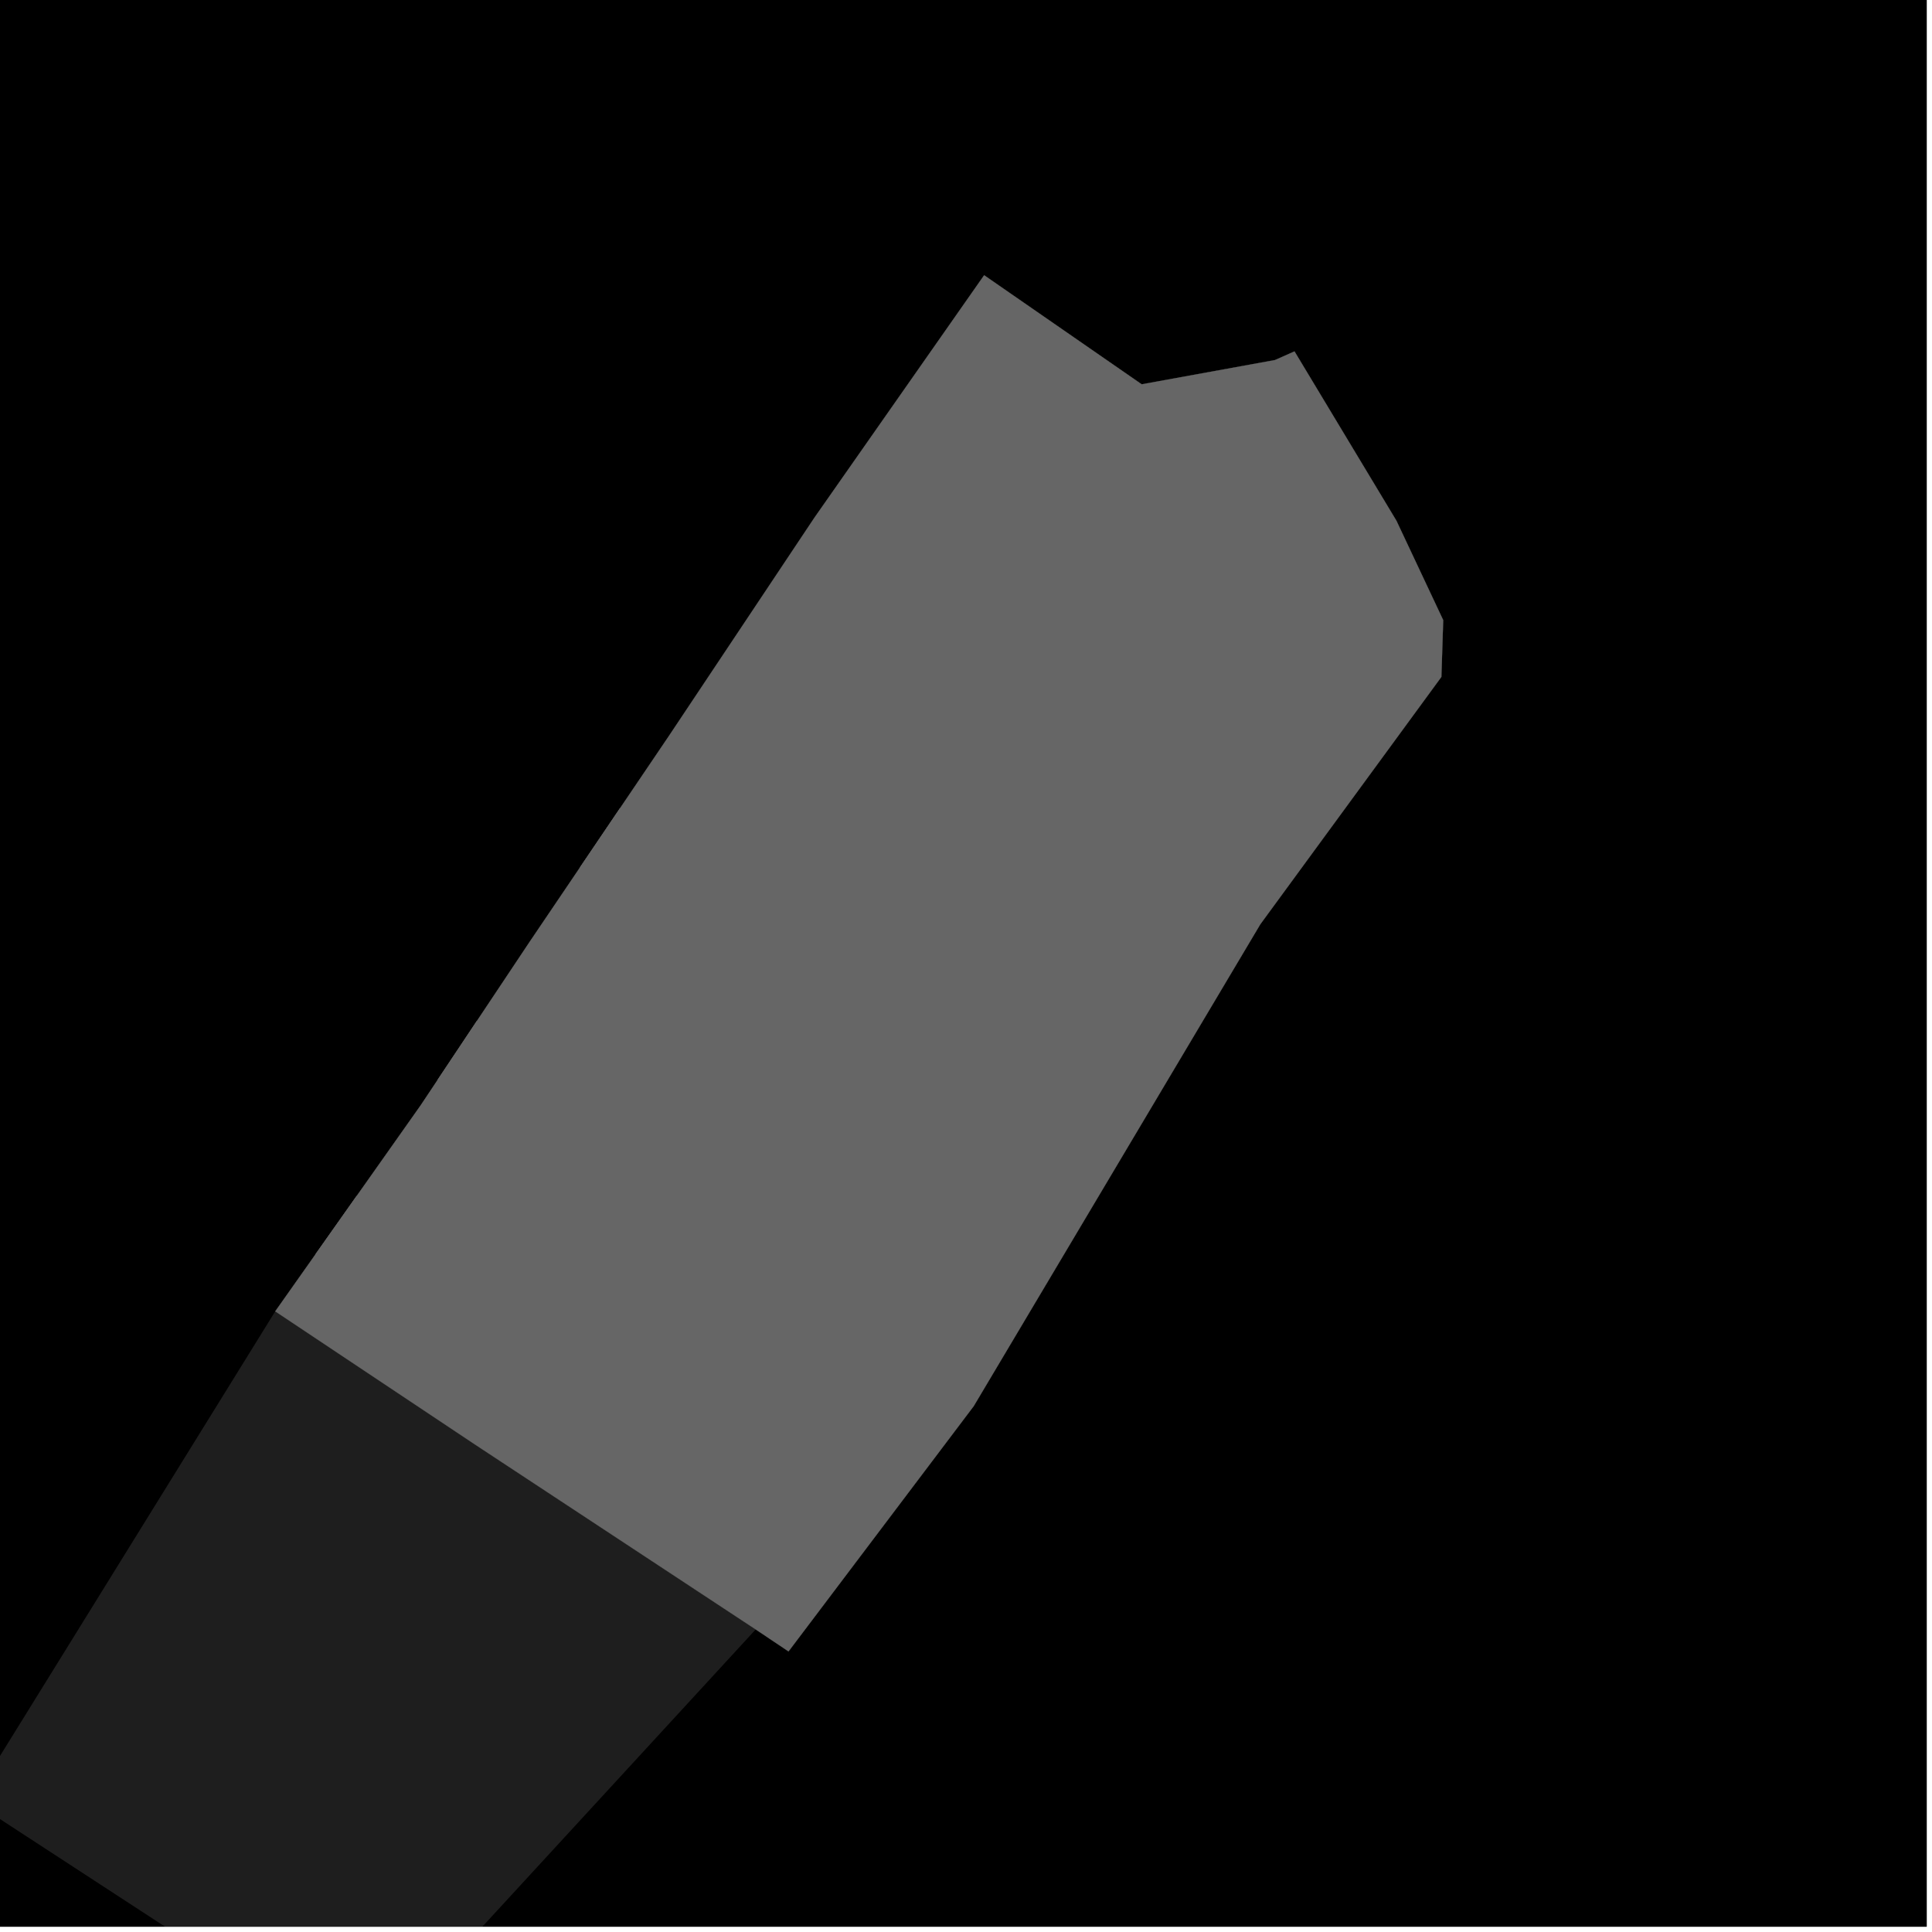 <?xml version="1.0" encoding="UTF-8"?>
<svg xmlns="http://www.w3.org/2000/svg" xmlns:xlink="http://www.w3.org/1999/xlink" width="361pt" height="361pt" viewBox="0 0 361 361" version="1.1">
<defs>
<clipPath id="clip1">
  <path d="M 353 0 L 360 0 L 360 84 L 353 84 Z M 353 0 "/>
</clipPath>
<clipPath id="clip2">
  <path d="M 355 149 L 360 149 L 360 360 L 355 360 Z M 355 149 "/>
</clipPath>
<clipPath id="clip3">
  <path d="M 0 245 L 142 245 L 142 360 L 0 360 Z M 0 245 "/>
</clipPath>
</defs>
<g id="surface2065">
<path style="fill-rule:nonzero;fill:rgb(0%,0%,0%);fill-opacity:1;stroke-width:0.03;stroke-linecap:square;stroke-linejoin:miter;stroke:rgb(0%,0%,0%);stroke-opacity:1;stroke-miterlimit:10;" d="M 0 178 L 360 178 L 360 -182 L 0 -182 Z M 0 178 " transform="matrix(1,0,0,1,0,182)"/>
<g clip-path="url(#clip1)" clip-rule="nonzero">
<path style=" stroke:none;fill-rule:nonzero;fill:rgb(39.999%,39.999%,39.999%);fill-opacity:0.3;" d="M 482.516 76.484 L 464.742 66.367 L 443.82 59.938 L 422.324 56.656 L 418.031 56.668 L 353.715 -28.953 L 372.887 -138.656 L 498.598 -109.844 L 488.355 -73.586 L 478.891 -58.637 L 476.445 -44.418 L 475 -25.18 L 472.059 -0.125 L 480.617 9.406 L 497.574 24.715 L 504.09 31.707 L 505.605 42.699 L 501.211 65.16 L 496.852 75.73 L 489.746 83.355 Z M 482.516 76.484 "/>
</g>
<g clip-path="url(#clip2)" clip-rule="nonzero">
<path style=" stroke:none;fill-rule:nonzero;fill:rgb(39.999%,39.999%,39.999%);fill-opacity:0.3;" d="M 985.449 228.344 L 980.676 262.402 L 981.91 262.559 L 983.285 262.73 L 988.008 229.031 L 1111.129 262.012 L 1120.625 293.086 L 1118.184 293.785 L 1118.41 287.449 L 1084.375 286.512 L 1084.426 288.539 L 1084.418 290.918 L 1112.945 291.309 L 1113.215 296.07 L 1092.453 308.785 L 1076.328 317.773 L 1051.645 333.988 L 1014.441 350.004 L 1007.723 329.414 L 1005.988 308.945 L 991.992 291.691 L 952.82 277.234 L 939.91 277.648 L 940.266 279.676 L 940.484 281.285 L 953.559 280.945 L 989.59 294.734 L 1003.137 310.086 L 1004.082 329.883 L 1010.723 352.012 L 994.012 364.344 L 972.145 387.965 L 952.754 396.859 L 925.879 396.199 L 930.59 377.617 L 953.82 338.129 L 946.469 318.398 L 941.789 320.047 L 937.637 321.539 L 943.695 339.188 L 912.449 398.105 L 832.176 413.891 L 831.996 410.23 L 880.07 355.754 L 875.316 354.246 L 871.598 352.805 L 808.941 424.52 L 789.527 434.168 L 767.234 445.098 L 734.961 457.309 L 699.527 463.711 L 740.477 410.176 L 736.902 407.812 L 733.332 405.445 L 688.551 465.301 L 671.191 466.684 L 660.754 469.047 L 648.238 477.188 L 643.539 484.074 L 633.195 497.797 L 606.215 533.062 L 587.801 555.715 L 567.879 584.02 L 550.801 605.137 L 544.27 614.102 L 544.016 620.844 L 546.645 638.469 L 545.48 657.141 L 542.207 673.086 L 521.199 698.637 L 503.703 716.555 L 423.133 652.344 L 355.449 603.789 L 383.883 556.176 L 419.426 511 L 471.879 441.359 L 504.961 409.438 L 534.105 380.156 L 560.496 350.875 L 586.871 310.629 L 605.781 271.762 L 658.816 169.684 L 664.797 166.855 L 675.176 167.828 L 684.648 169.078 L 694.668 169.684 L 701.043 170.172 L 708.395 172.215 L 719.137 175.207 L 731.777 177.082 L 740.238 174.77 L 770.055 149.875 L 772.734 150.148 L 774.586 150.848 L 774.879 151.062 L 779.406 168.039 L 780.527 170 L 781.078 172.391 L 786.086 184.988 L 790.141 187.148 L 790.949 186.871 L 794.125 190.684 L 827.41 230.875 L 838.957 277.066 L 918.66 255.105 L 984.328 228.047 Z M 985.449 228.344 "/>
</g>
<g clip-path="url(#clip3)" clip-rule="nonzero">
<path style=" stroke:none;fill-rule:nonzero;fill:rgb(39.999%,39.999%,39.999%);fill-opacity:0.3;" d="M 67.906 384.168 L -5.203 336.508 L 51.43 245.027 L 88.789 269.934 L 141.207 304.465 Z M 67.906 384.168 "/>
</g>
<path style=" stroke:none;fill-rule:nonzero;fill:rgb(39.999%,39.999%,39.999%);fill-opacity:0.3;" d="M 241.879 65.66 L 260.93 97.312 L 269.668 115.879 L 269.324 126.48 L 235.496 172.695 L 181.938 262.742 L 147.336 308.57 L 141.207 304.465 L 88.789 269.934 L 51.43 245.027 L 78.602 206.535 L 98.98 175.965 L 125.02 137.473 L 152.191 96.715 L 183.891 51.43 L 213.328 71.809 L 238.234 67.277 Z M 241.879 65.66 "/>
<path style=" stroke:none;fill-rule:nonzero;fill:rgb(39.999%,39.999%,39.999%);fill-opacity:0.3;" d="M 148.059 263.277 L 147.199 249.09 L 156.359 248.383 L 156.027 241.289 L 169.367 240.461 L 169.75 250.172 L 180.219 249.605 L 181.086 261.594 L 169.715 262.59 L 170.047 269.184 L 156.98 269.672 L 156.52 262.777 Z M 148.059 263.277 "/>
<path style=" stroke:none;fill-rule:nonzero;fill:rgb(39.999%,39.999%,39.999%);fill-opacity:0.3;" d="M 119.785 249.113 L 130.402 255.949 L 125.23 263.949 L 134.898 270.141 L 127.441 280.727 L 116.137 273.703 L 111.156 281.133 L 96.773 272.469 L 102.512 263.848 L 97.715 261 L 105.461 250.137 L 115.004 255.75 Z M 119.785 249.113 "/>
<path style=" stroke:none;fill-rule:nonzero;fill:rgb(39.999%,39.999%,39.999%);fill-opacity:0.3;" d="M 138.645 208.543 L 152.02 217.527 L 145.926 226.883 L 155.59 233.074 L 148.137 243.66 L 136.832 236.637 L 131.852 244.07 L 117.469 235.402 L 123.207 226.781 L 118.41 223.934 L 126.156 213.07 L 132.578 216.602 Z M 138.645 208.543 "/>
<path style=" stroke:none;fill-rule:nonzero;fill:rgb(39.999%,39.999%,39.999%);fill-opacity:0.3;" d="M 161.055 208.621 L 150.438 201.711 L 154.734 195.117 L 145.152 188.812 L 152.75 178.316 L 159.23 182.109 L 165.148 173.602 L 177.523 182.199 L 171.457 191.336 L 182.211 198.402 L 174.316 209.172 L 164.852 203.445 Z M 161.055 208.621 "/>
<path style=" stroke:none;fill-rule:nonzero;fill:rgb(39.999%,39.999%,39.999%);fill-opacity:0.3;" d="M 205.016 141.441 L 210.723 152.395 L 203.582 156.152 L 208.699 166.098 L 196.668 171.73 L 190.57 160.285 L 182.348 164.363 L 174.445 150.031 L 183.957 145.289 L 181.297 140.547 L 193.727 134.809 L 199.039 144.195 Z M 205.016 141.441 "/>
<path style=" stroke:none;fill-rule:nonzero;fill:rgb(39.999%,39.999%,39.999%);fill-opacity:0.3;" d="M 243.008 80.238 L 250.91 89.883 L 244.703 94.926 L 251.812 103.695 L 241.215 111.504 L 232.828 101.449 L 225.629 107.004 L 214.867 94.465 L 223.188 88.008 L 219.582 83.867 L 230.547 75.887 L 237.734 84.074 Z M 243.008 80.238 "/>
<path style=" stroke:none;fill-rule:nonzero;fill:rgb(39.999%,39.999%,39.999%);fill-opacity:0.3;" d="M 191.164 69.914 L 204.164 77.523 L 197.199 87.41 L 203.934 91.266 L 197.098 102.215 L 188.285 97.031 L 183.125 104.598 L 173.59 99.473 L 178.258 92.035 L 168.359 86.203 L 174.75 75.457 L 183.898 80.438 Z M 191.164 69.914 "/>
<path style=" stroke:none;fill-rule:nonzero;fill:rgb(39.999%,39.999%,39.999%);fill-opacity:0.3;" d="M 163.184 114.742 L 175.047 121.57 L 169.129 130.934 L 175.781 134.68 L 170.191 144.582 L 163.977 141.375 L 158.164 150.957 L 145.18 143.832 L 149.152 136.734 L 139.098 130.902 L 146.184 119.957 L 156.387 125.652 Z M 163.184 114.742 "/>
<path style=" stroke:none;fill-rule:nonzero;fill:rgb(39.999%,39.999%,39.999%);fill-opacity:0.3;" d="M 126.879 145.406 L 140.438 153.812 L 132.953 164.73 L 141.121 169.922 L 133.039 182.066 L 124.512 176.867 L 120.168 182.504 L 106.461 172.973 L 112.203 164.352 L 108.371 162.082 L 115.812 151.082 L 120.852 154.414 Z M 126.879 145.406 "/>
<path style=" stroke:none;fill-rule:nonzero;fill:rgb(39.999%,39.999%,39.999%);fill-opacity:0.3;" d="M 99.688 184.695 L 112.668 193.012 L 106.102 202.723 L 116.824 209.691 L 109.371 220.277 L 98.066 213.258 L 93.086 220.688 L 78.699 212.023 L 84.441 203.402 L 81.754 201.805 L 89.094 190.793 L 93.426 193.598 Z M 99.688 184.695 "/>
<path style=" stroke:none;fill-rule:nonzero;fill:rgb(39.999%,39.999%,39.999%);fill-opacity:0.3;" d="M 79.078 223.383 L 89.789 230.164 L 85.582 236.809 L 95.246 242.996 L 87.793 253.582 L 76.488 246.559 L 71.508 253.992 L 57.121 245.328 L 62.863 236.707 L 58.945 234.379 L 66.637 223.48 L 75.352 228.605 Z M 79.078 223.383 "/>
<path style="fill-rule:nonzero;fill:rgb(39.999%,39.999%,39.999%);fill-opacity:1;stroke-width:0.03;stroke-linecap:square;stroke-linejoin:miter;stroke:rgb(39.999%,39.999%,39.999%);stroke-opacity:1;stroke-miterlimit:3.239;" d="M 315.879 78.66 L 334.93 110.312 L 343.668 128.879 L 343.324 139.48 L 309.496 185.695 L 255.938 275.742 L 221.336 321.57 L 215.207 317.465 L 162.789 282.934 L 125.43 258.027 L 152.602 219.535 L 172.98 188.965 L 199.02 150.473 L 226.191 109.715 L 257.891 64.43 L 287.328 84.809 L 312.234 80.277 Z M 315.879 78.66 " transform="matrix(1,0,0,1,-74,-13)"/>
<path style="fill-rule:nonzero;fill:rgb(39.999%,39.999%,39.999%);fill-opacity:1;stroke-width:0.03;stroke-linecap:square;stroke-linejoin:miter;stroke:rgb(39.999%,39.999%,39.999%);stroke-opacity:1;stroke-miterlimit:3.239;" d="M 222.059 276.277 L 221.199 262.09 L 230.359 261.383 L 230.027 254.289 L 243.367 253.461 L 243.75 263.172 L 254.219 262.605 L 255.086 274.594 L 243.715 275.59 L 244.047 282.184 L 230.98 282.672 L 230.52 275.777 Z M 222.059 276.277 " transform="matrix(1,0,0,1,-74,-13)"/>
<path style="fill-rule:nonzero;fill:rgb(39.999%,39.999%,39.999%);fill-opacity:1;stroke-width:0.03;stroke-linecap:square;stroke-linejoin:miter;stroke:rgb(39.999%,39.999%,39.999%);stroke-opacity:1;stroke-miterlimit:3.239;" d="M 193.785 262.113 L 204.402 268.949 L 199.23 276.949 L 208.898 283.141 L 201.441 293.727 L 190.137 286.703 L 185.156 294.133 L 170.773 285.469 L 176.512 276.848 L 171.715 274 L 179.461 263.137 L 189.004 268.75 Z M 193.785 262.113 " transform="matrix(1,0,0,1,-74,-13)"/>
<path style="fill-rule:nonzero;fill:rgb(39.999%,39.999%,39.999%);fill-opacity:1;stroke-width:0.03;stroke-linecap:square;stroke-linejoin:miter;stroke:rgb(39.999%,39.999%,39.999%);stroke-opacity:1;stroke-miterlimit:3.239;" d="M 212.645 221.543 L 226.02 230.527 L 219.926 239.883 L 229.59 246.074 L 222.137 256.66 L 210.832 249.637 L 205.852 257.07 L 191.469 248.402 L 197.207 239.781 L 192.41 236.934 L 200.156 226.07 L 206.578 229.602 Z M 212.645 221.543 " transform="matrix(1,0,0,1,-74,-13)"/>
<path style="fill-rule:nonzero;fill:rgb(39.999%,39.999%,39.999%);fill-opacity:1;stroke-width:0.03;stroke-linecap:square;stroke-linejoin:miter;stroke:rgb(39.999%,39.999%,39.999%);stroke-opacity:1;stroke-miterlimit:3.239;" d="M 235.055 221.621 L 224.438 214.711 L 228.734 208.117 L 219.152 201.812 L 226.75 191.316 L 233.23 195.109 L 239.148 186.602 L 251.523 195.199 L 245.457 204.336 L 256.211 211.402 L 248.316 222.172 L 238.852 216.445 Z M 235.055 221.621 " transform="matrix(1,0,0,1,-74,-13)"/>
<path style="fill-rule:nonzero;fill:rgb(39.999%,39.999%,39.999%);fill-opacity:1;stroke-width:0.03;stroke-linecap:square;stroke-linejoin:miter;stroke:rgb(39.999%,39.999%,39.999%);stroke-opacity:1;stroke-miterlimit:3.239;" d="M 279.016 154.441 L 284.723 165.395 L 277.582 169.152 L 282.699 179.098 L 270.668 184.73 L 264.57 173.285 L 256.348 177.363 L 248.445 163.031 L 257.957 158.289 L 255.297 153.547 L 267.727 147.809 L 273.039 157.195 Z M 279.016 154.441 " transform="matrix(1,0,0,1,-74,-13)"/>
<path style="fill-rule:nonzero;fill:rgb(39.999%,39.999%,39.999%);fill-opacity:1;stroke-width:0.03;stroke-linecap:square;stroke-linejoin:miter;stroke:rgb(39.999%,39.999%,39.999%);stroke-opacity:1;stroke-miterlimit:3.239;" d="M 317.008 93.238 L 324.91 102.883 L 318.703 107.926 L 325.812 116.695 L 315.215 124.504 L 306.828 114.449 L 299.629 120.004 L 288.867 107.465 L 297.188 101.008 L 293.582 96.867 L 304.547 88.887 L 311.734 97.074 Z M 317.008 93.238 " transform="matrix(1,0,0,1,-74,-13)"/>
<path style="fill-rule:nonzero;fill:rgb(39.999%,39.999%,39.999%);fill-opacity:1;stroke-width:0.03;stroke-linecap:square;stroke-linejoin:miter;stroke:rgb(39.999%,39.999%,39.999%);stroke-opacity:1;stroke-miterlimit:3.239;" d="M 265.164 82.914 L 278.164 90.523 L 271.199 100.41 L 277.934 104.266 L 271.098 115.215 L 262.285 110.031 L 257.125 117.598 L 247.59 112.473 L 252.258 105.035 L 242.359 99.203 L 248.75 88.457 L 257.898 93.438 Z M 265.164 82.914 " transform="matrix(1,0,0,1,-74,-13)"/>
<path style="fill-rule:nonzero;fill:rgb(39.999%,39.999%,39.999%);fill-opacity:1;stroke-width:0.03;stroke-linecap:square;stroke-linejoin:miter;stroke:rgb(39.999%,39.999%,39.999%);stroke-opacity:1;stroke-miterlimit:3.239;" d="M 237.184 127.742 L 249.047 134.57 L 243.129 143.934 L 249.781 147.68 L 244.191 157.582 L 237.977 154.375 L 232.164 163.957 L 219.18 156.832 L 223.152 149.734 L 213.098 143.902 L 220.184 132.957 L 230.387 138.652 Z M 237.184 127.742 " transform="matrix(1,0,0,1,-74,-13)"/>
<path style="fill-rule:nonzero;fill:rgb(39.999%,39.999%,39.999%);fill-opacity:1;stroke-width:0.03;stroke-linecap:square;stroke-linejoin:miter;stroke:rgb(39.999%,39.999%,39.999%);stroke-opacity:1;stroke-miterlimit:3.239;" d="M 200.879 158.406 L 214.438 166.812 L 206.953 177.73 L 215.121 182.922 L 207.039 195.066 L 198.512 189.867 L 194.168 195.504 L 180.461 185.973 L 186.203 177.352 L 182.371 175.082 L 189.812 164.082 L 194.852 167.414 Z M 200.879 158.406 " transform="matrix(1,0,0,1,-74,-13)"/>
<path style="fill-rule:nonzero;fill:rgb(39.999%,39.999%,39.999%);fill-opacity:1;stroke-width:0.03;stroke-linecap:square;stroke-linejoin:miter;stroke:rgb(39.999%,39.999%,39.999%);stroke-opacity:1;stroke-miterlimit:3.239;" d="M 173.688 197.695 L 186.668 206.012 L 180.102 215.723 L 190.824 222.691 L 183.371 233.277 L 172.066 226.258 L 167.086 233.688 L 152.699 225.023 L 158.441 216.402 L 155.754 214.805 L 163.094 203.793 L 167.426 206.598 Z M 173.688 197.695 " transform="matrix(1,0,0,1,-74,-13)"/>
<path style="fill-rule:nonzero;fill:rgb(39.999%,39.999%,39.999%);fill-opacity:1;stroke-width:0.03;stroke-linecap:square;stroke-linejoin:miter;stroke:rgb(39.999%,39.999%,39.999%);stroke-opacity:1;stroke-miterlimit:3.239;" d="M 153.078 236.383 L 163.789 243.164 L 159.582 249.809 L 169.246 255.996 L 161.793 266.582 L 150.488 259.559 L 145.508 266.992 L 131.121 258.328 L 136.863 249.707 L 132.945 247.379 L 140.637 236.48 L 149.352 241.605 Z M 153.078 236.383 " transform="matrix(1,0,0,1,-74,-13)"/>
</g>
</svg>
